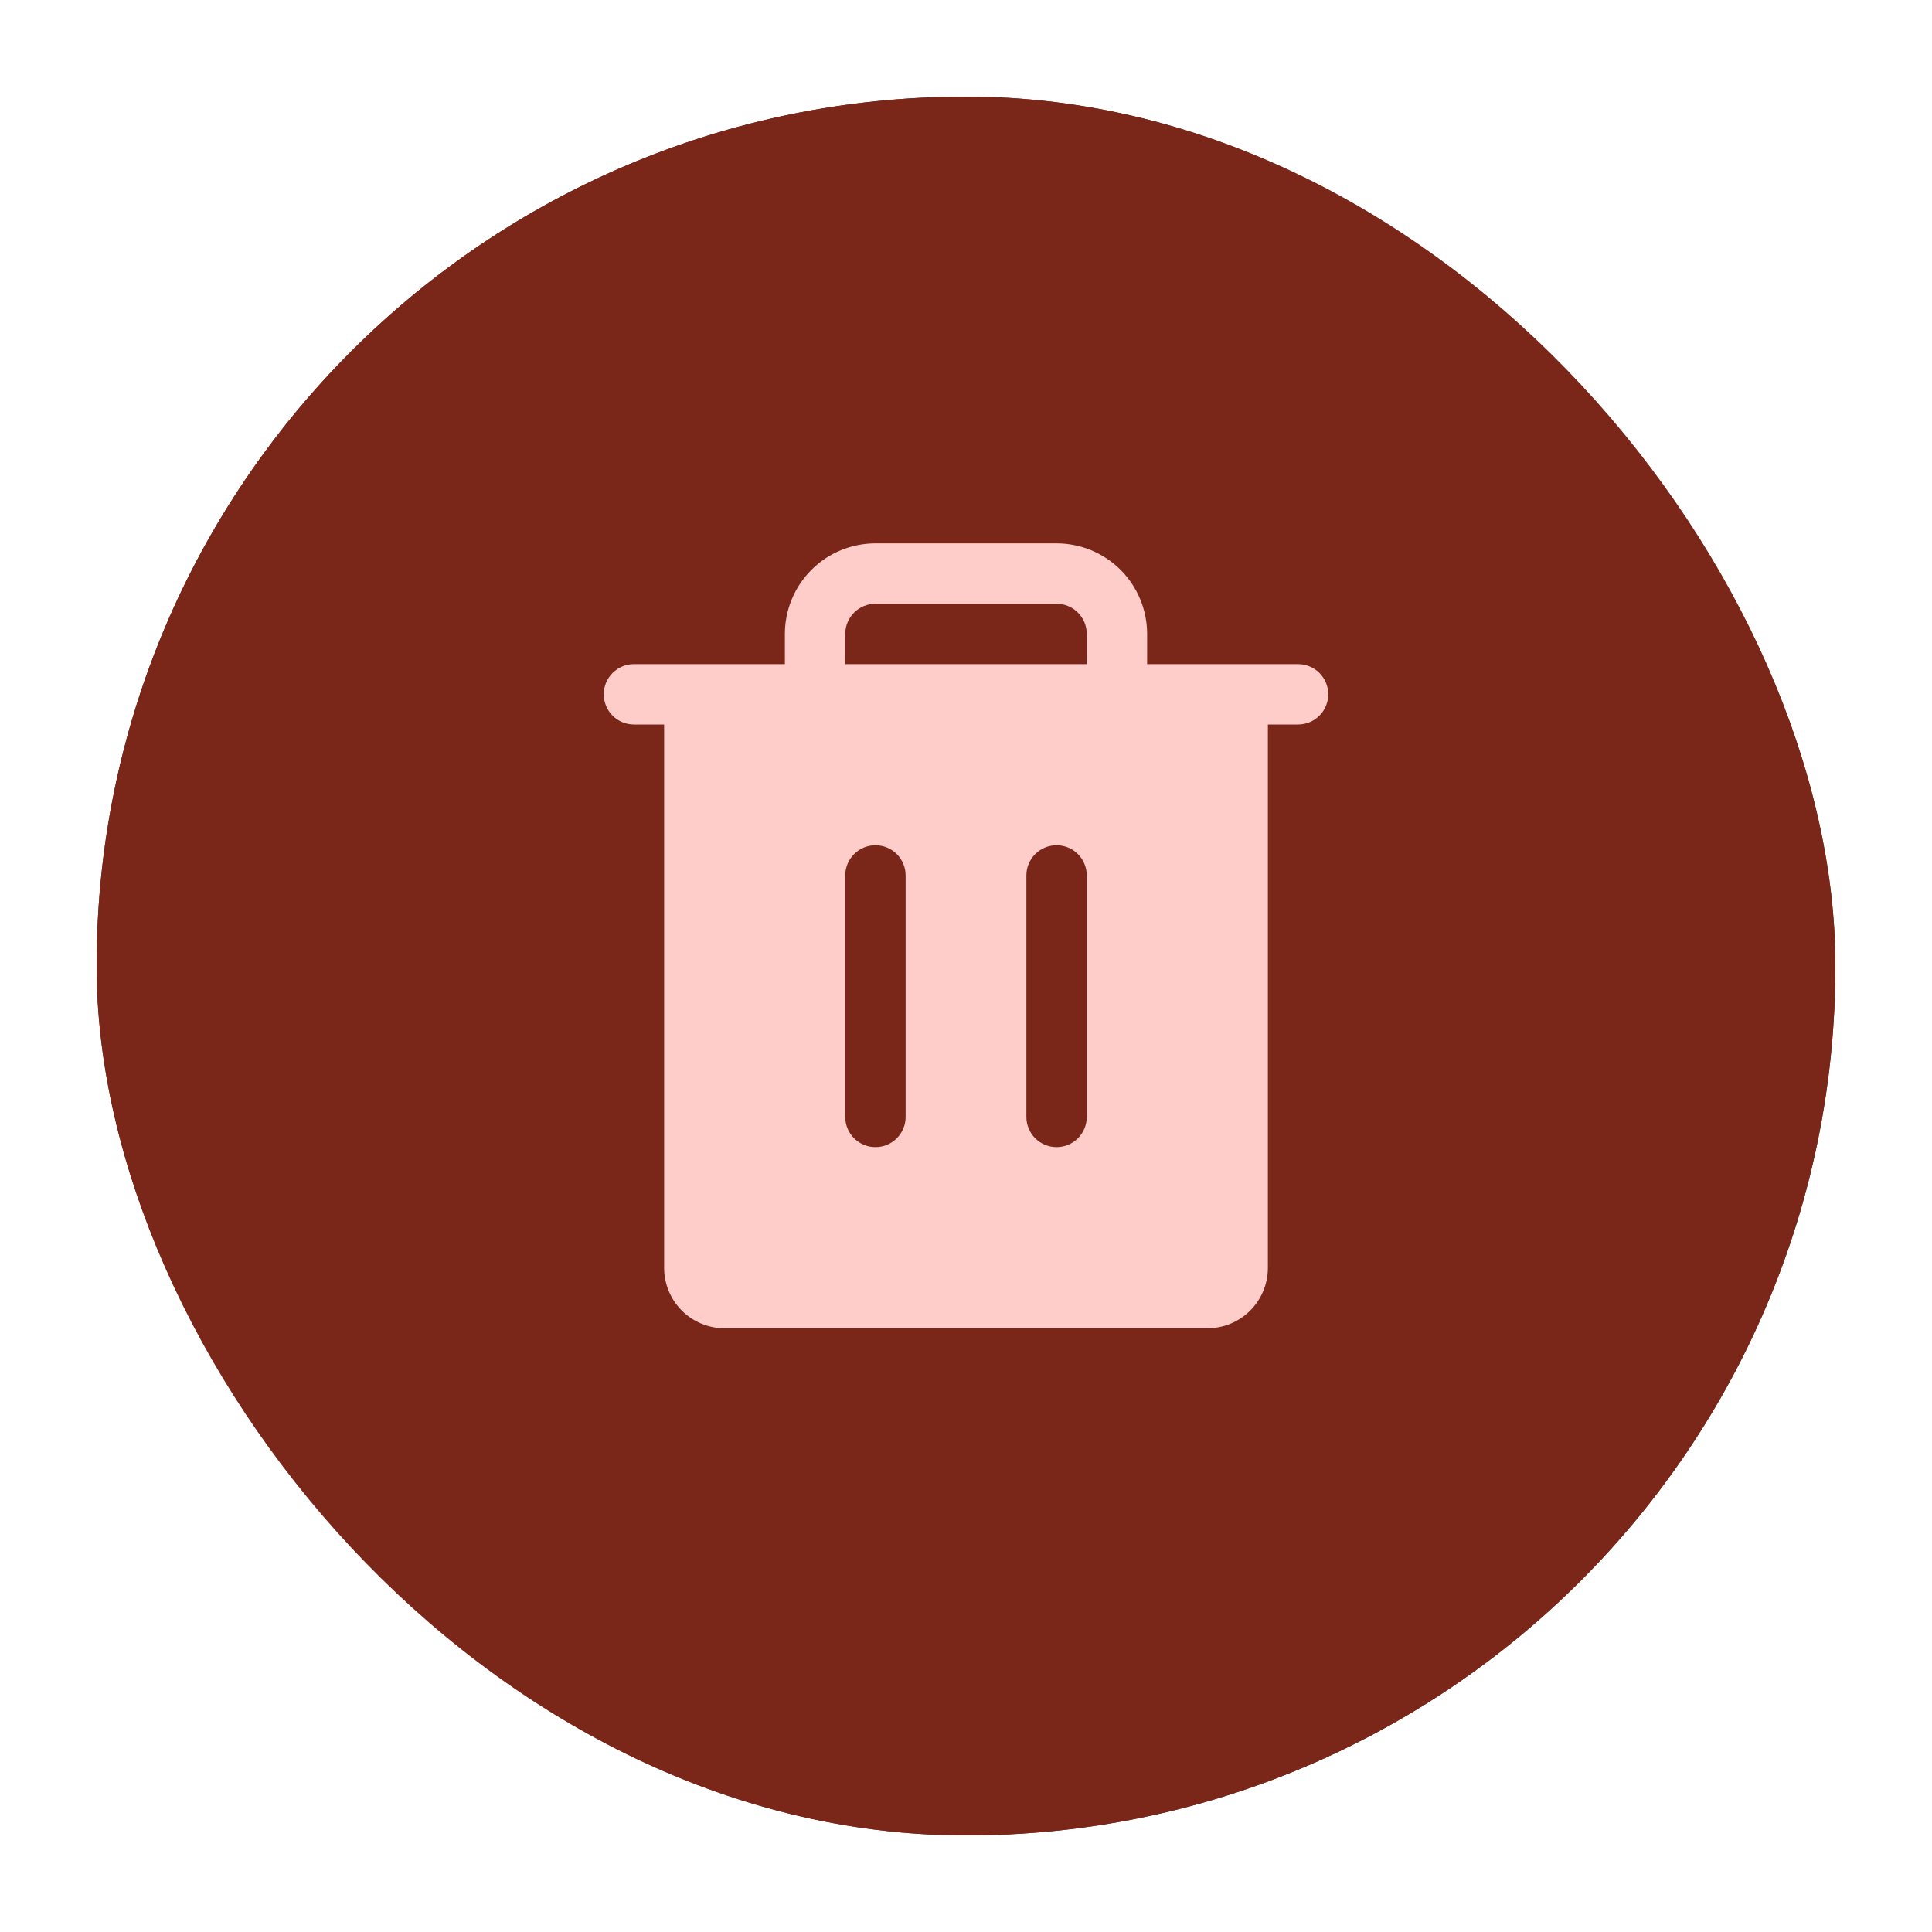 <svg width="40" height="40" viewBox="0 0 40 40" fill="none" xmlns="http://www.w3.org/2000/svg">
<g filter="url(#filter0_d_4507_44927)">
<rect x="2" y="1" width="36" height="36" rx="18" fill="#7A271A"/>
<rect x="2.5" y="1.5" width="35" height="35" rx="17.5" stroke="#7A271A"/>
<path d="M26.875 12.75H23.75V12.125C23.75 11.628 23.552 11.151 23.201 10.799C22.849 10.447 22.372 10.25 21.875 10.25H18.125C17.628 10.25 17.151 10.447 16.799 10.799C16.448 11.151 16.25 11.628 16.25 12.125V12.75H13.125C12.959 12.75 12.8 12.816 12.683 12.933C12.566 13.05 12.5 13.209 12.5 13.375C12.5 13.541 12.566 13.7 12.683 13.817C12.8 13.934 12.959 14 13.125 14H13.75V25.25C13.75 25.581 13.882 25.899 14.116 26.134C14.351 26.368 14.668 26.5 15 26.5H25C25.331 26.5 25.649 26.368 25.884 26.134C26.118 25.899 26.25 25.581 26.25 25.25V14H26.875C27.041 14 27.2 13.934 27.317 13.817C27.434 13.7 27.5 13.541 27.5 13.375C27.5 13.209 27.434 13.05 27.317 12.933C27.2 12.816 27.041 12.75 26.875 12.75ZM18.75 22.125C18.75 22.291 18.684 22.45 18.567 22.567C18.45 22.684 18.291 22.75 18.125 22.75C17.959 22.75 17.8 22.684 17.683 22.567C17.566 22.45 17.5 22.291 17.5 22.125V17.125C17.5 16.959 17.566 16.8 17.683 16.683C17.8 16.566 17.959 16.5 18.125 16.5C18.291 16.5 18.45 16.566 18.567 16.683C18.684 16.8 18.75 16.959 18.75 17.125V22.125ZM22.5 22.125C22.5 22.291 22.434 22.45 22.317 22.567C22.2 22.684 22.041 22.75 21.875 22.75C21.709 22.75 21.55 22.684 21.433 22.567C21.316 22.45 21.25 22.291 21.25 22.125V17.125C21.25 16.959 21.316 16.8 21.433 16.683C21.55 16.566 21.709 16.5 21.875 16.5C22.041 16.5 22.2 16.566 22.317 16.683C22.434 16.8 22.5 16.959 22.5 17.125V22.125ZM22.5 12.75H17.5V12.125C17.5 11.959 17.566 11.8 17.683 11.683C17.8 11.566 17.959 11.5 18.125 11.5H21.875C22.041 11.5 22.2 11.566 22.317 11.683C22.434 11.8 22.5 11.959 22.5 12.125V12.75Z" fill="#FECDCA"/>
</g>
<defs>
<filter id="filter0_d_4507_44927" x="0" y="0" width="40" height="40" filterUnits="userSpaceOnUse" color-interpolation-filters="sRGB">
<feFlood flood-opacity="0" result="BackgroundImageFix"/>
<feColorMatrix in="SourceAlpha" type="matrix" values="0 0 0 0 0 0 0 0 0 0 0 0 0 0 0 0 0 0 127 0" result="hardAlpha"/>
<feOffset dy="1"/>
<feGaussianBlur stdDeviation="1"/>
<feColorMatrix type="matrix" values="0 0 0 0 0.039 0 0 0 0 0.05 0 0 0 0 0.071 0 0 0 0.05 0"/>
<feBlend mode="normal" in2="BackgroundImageFix" result="effect1_dropShadow_4507_44927"/>
<feBlend mode="normal" in="SourceGraphic" in2="effect1_dropShadow_4507_44927" result="shape"/>
</filter>
</defs>
</svg>
